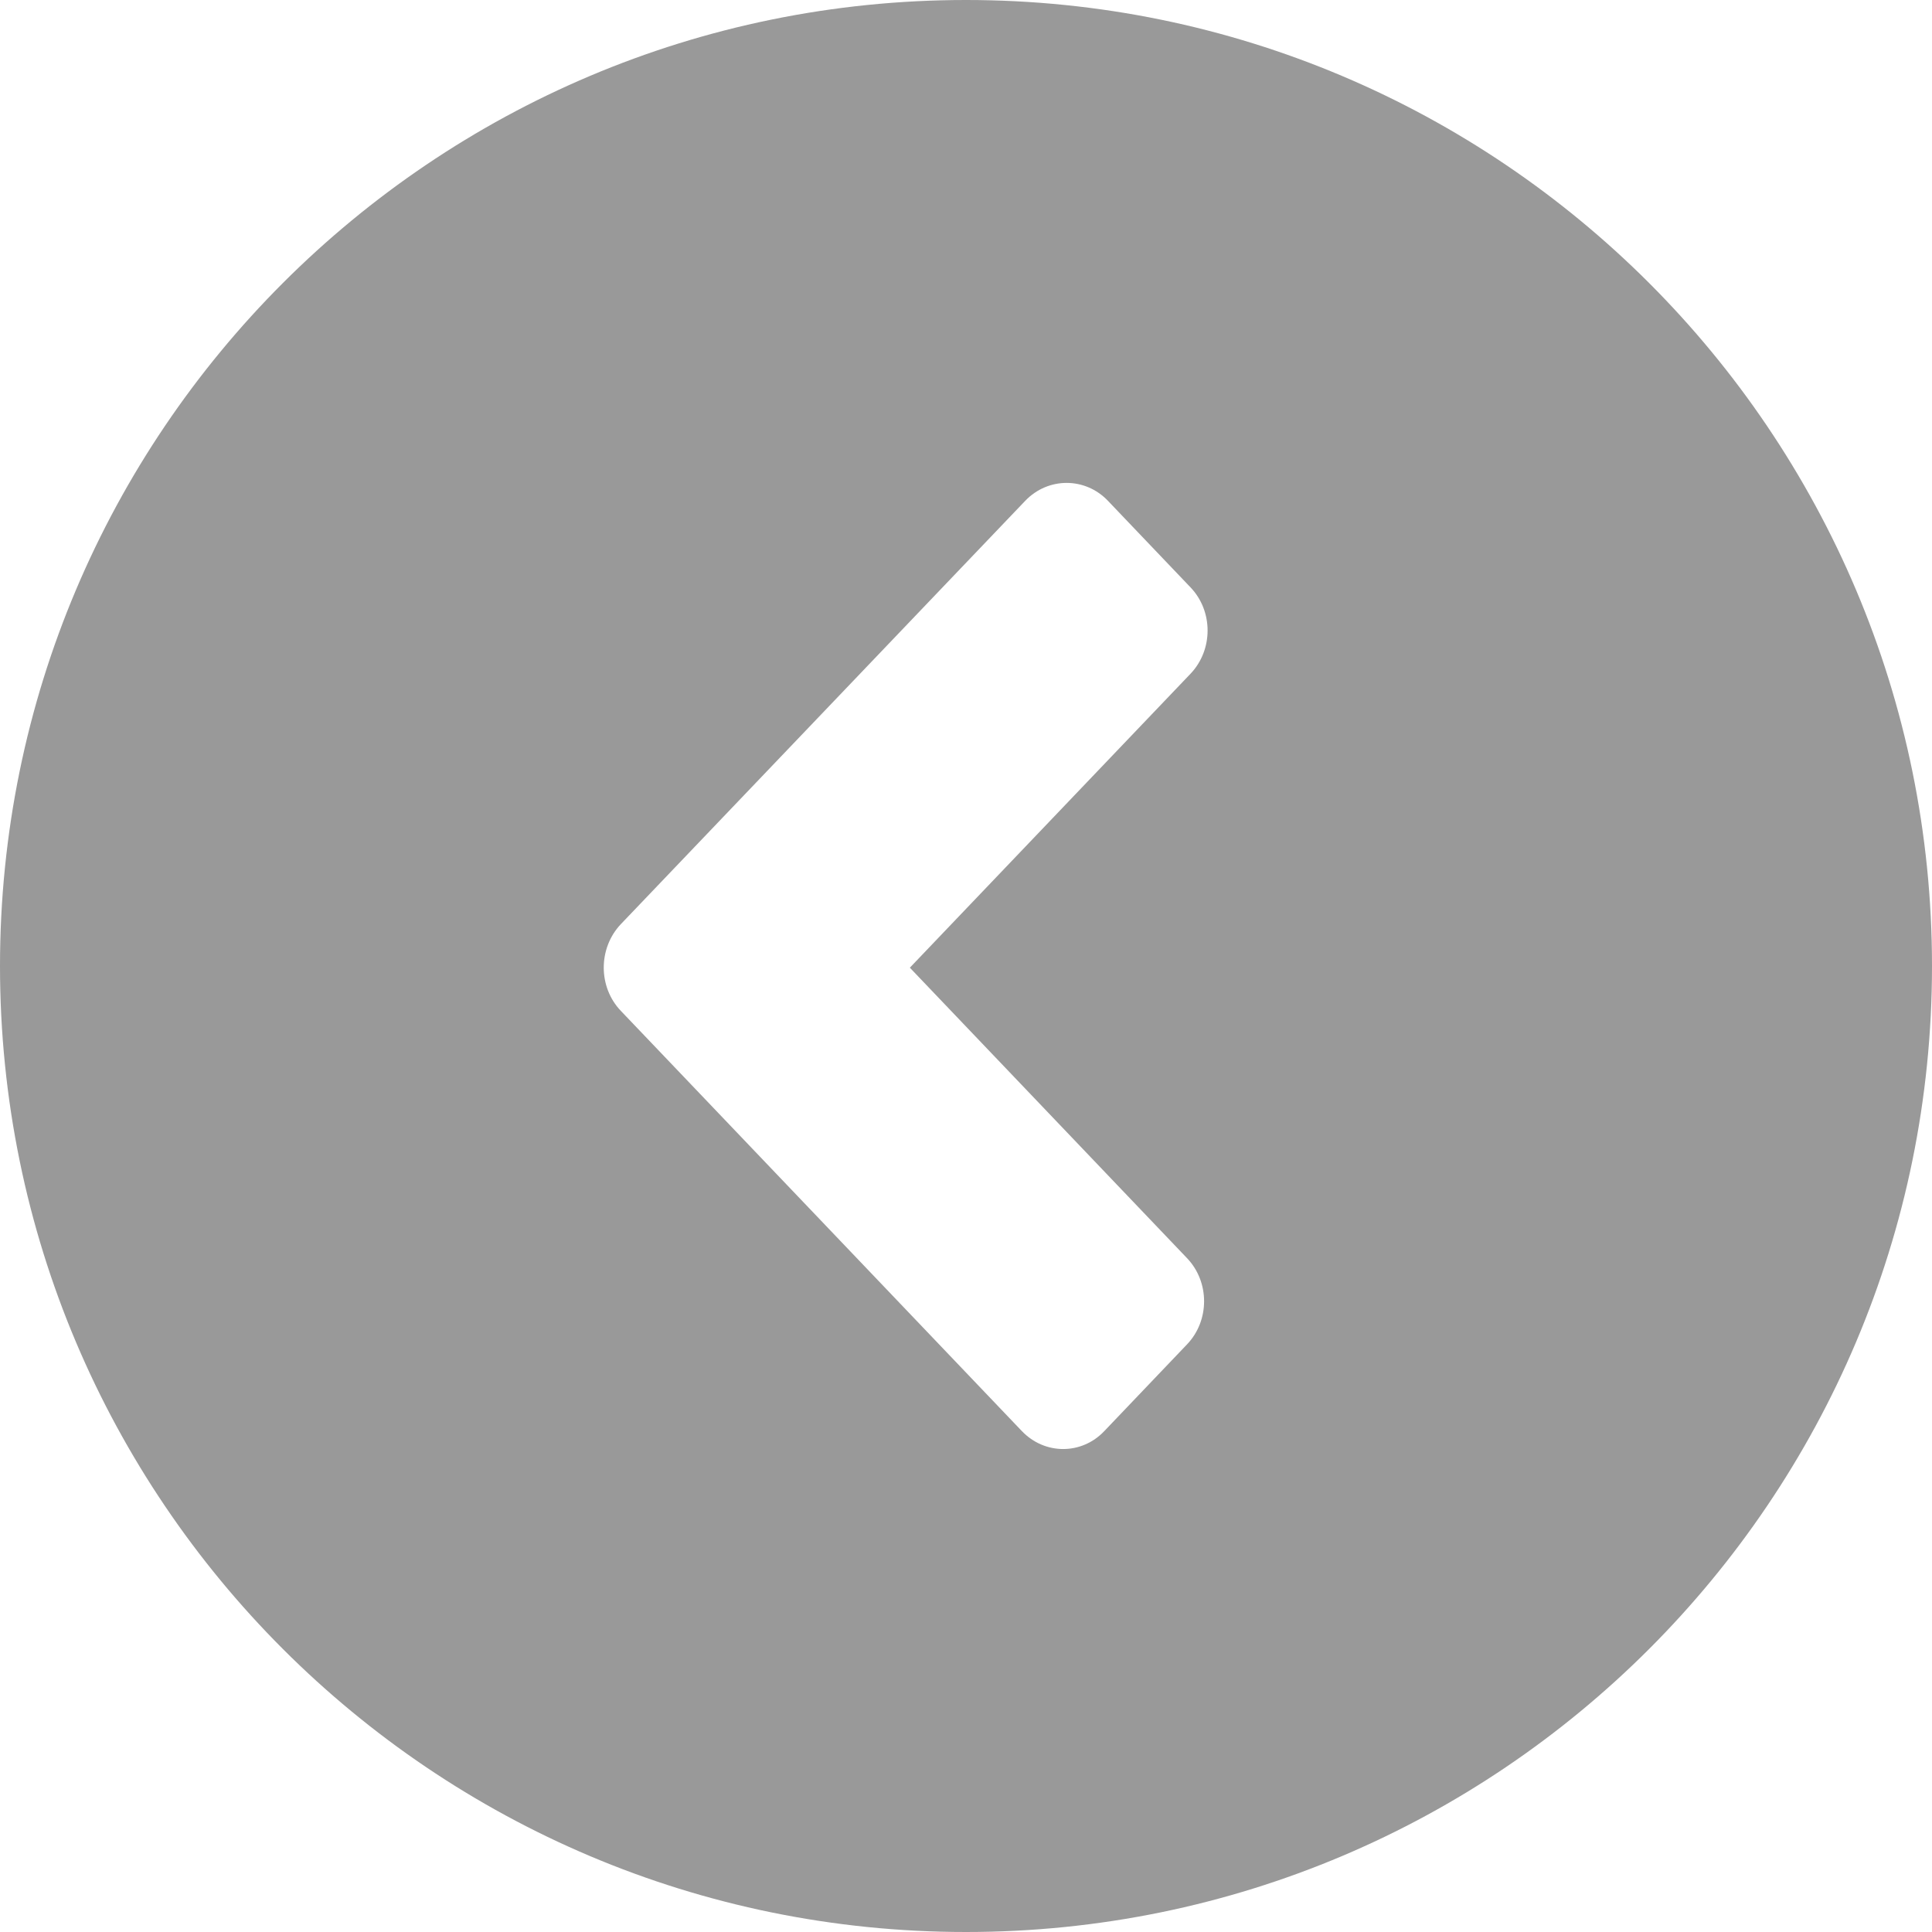 <?xml version="1.0" encoding="UTF-8" standalone="no"?>
<svg width="16px" height="16px" viewBox="0 0 16 16" version="1.1" xmlns="http://www.w3.org/2000/svg" xmlns:xlink="http://www.w3.org/1999/xlink" xmlns:sketch="http://www.bohemiancoding.com/sketch/ns">
    <title>left-arrow--gray-light</title>
    <description>Created with Sketch (http://www.bohemiancoding.com/sketch)</description>
    <defs></defs>
    <g id="Page-1" stroke="none" stroke-width="1" fill="none" fill-rule="evenodd" sketch:type="MSPage">
        <g id="left-arrow--gray-light" sketch:type="MSArtboardGroup" fill="#999999">
            <path d="M8,0 C3.582,0 0,3.582 0,8 C0,12.418 3.582,16 8,16 C12.418,16 16,12.418 16,8 C16,3.582 12.418,0 8,0 L8,0 Z M9.83,10.419 C10.019,10.616 10.019,10.937 9.83,11.134 L9.146,11.851 C8.958,12.05 8.652,12.05 8.462,11.851 L5.141,8.371 C4.953,8.174 4.953,7.853 5.141,7.654 L8.491,4.147 C8.68,3.95 8.987,3.95 9.175,4.147 L9.859,4.864 C10.048,5.061 10.048,5.382 9.859,5.58 L7.535,8.014 L9.83,10.419 L9.83,10.419 Z" id="Left_Circle_2" sketch:type="MSShapeGroup"></path>
        </g>
    </g>
</svg>